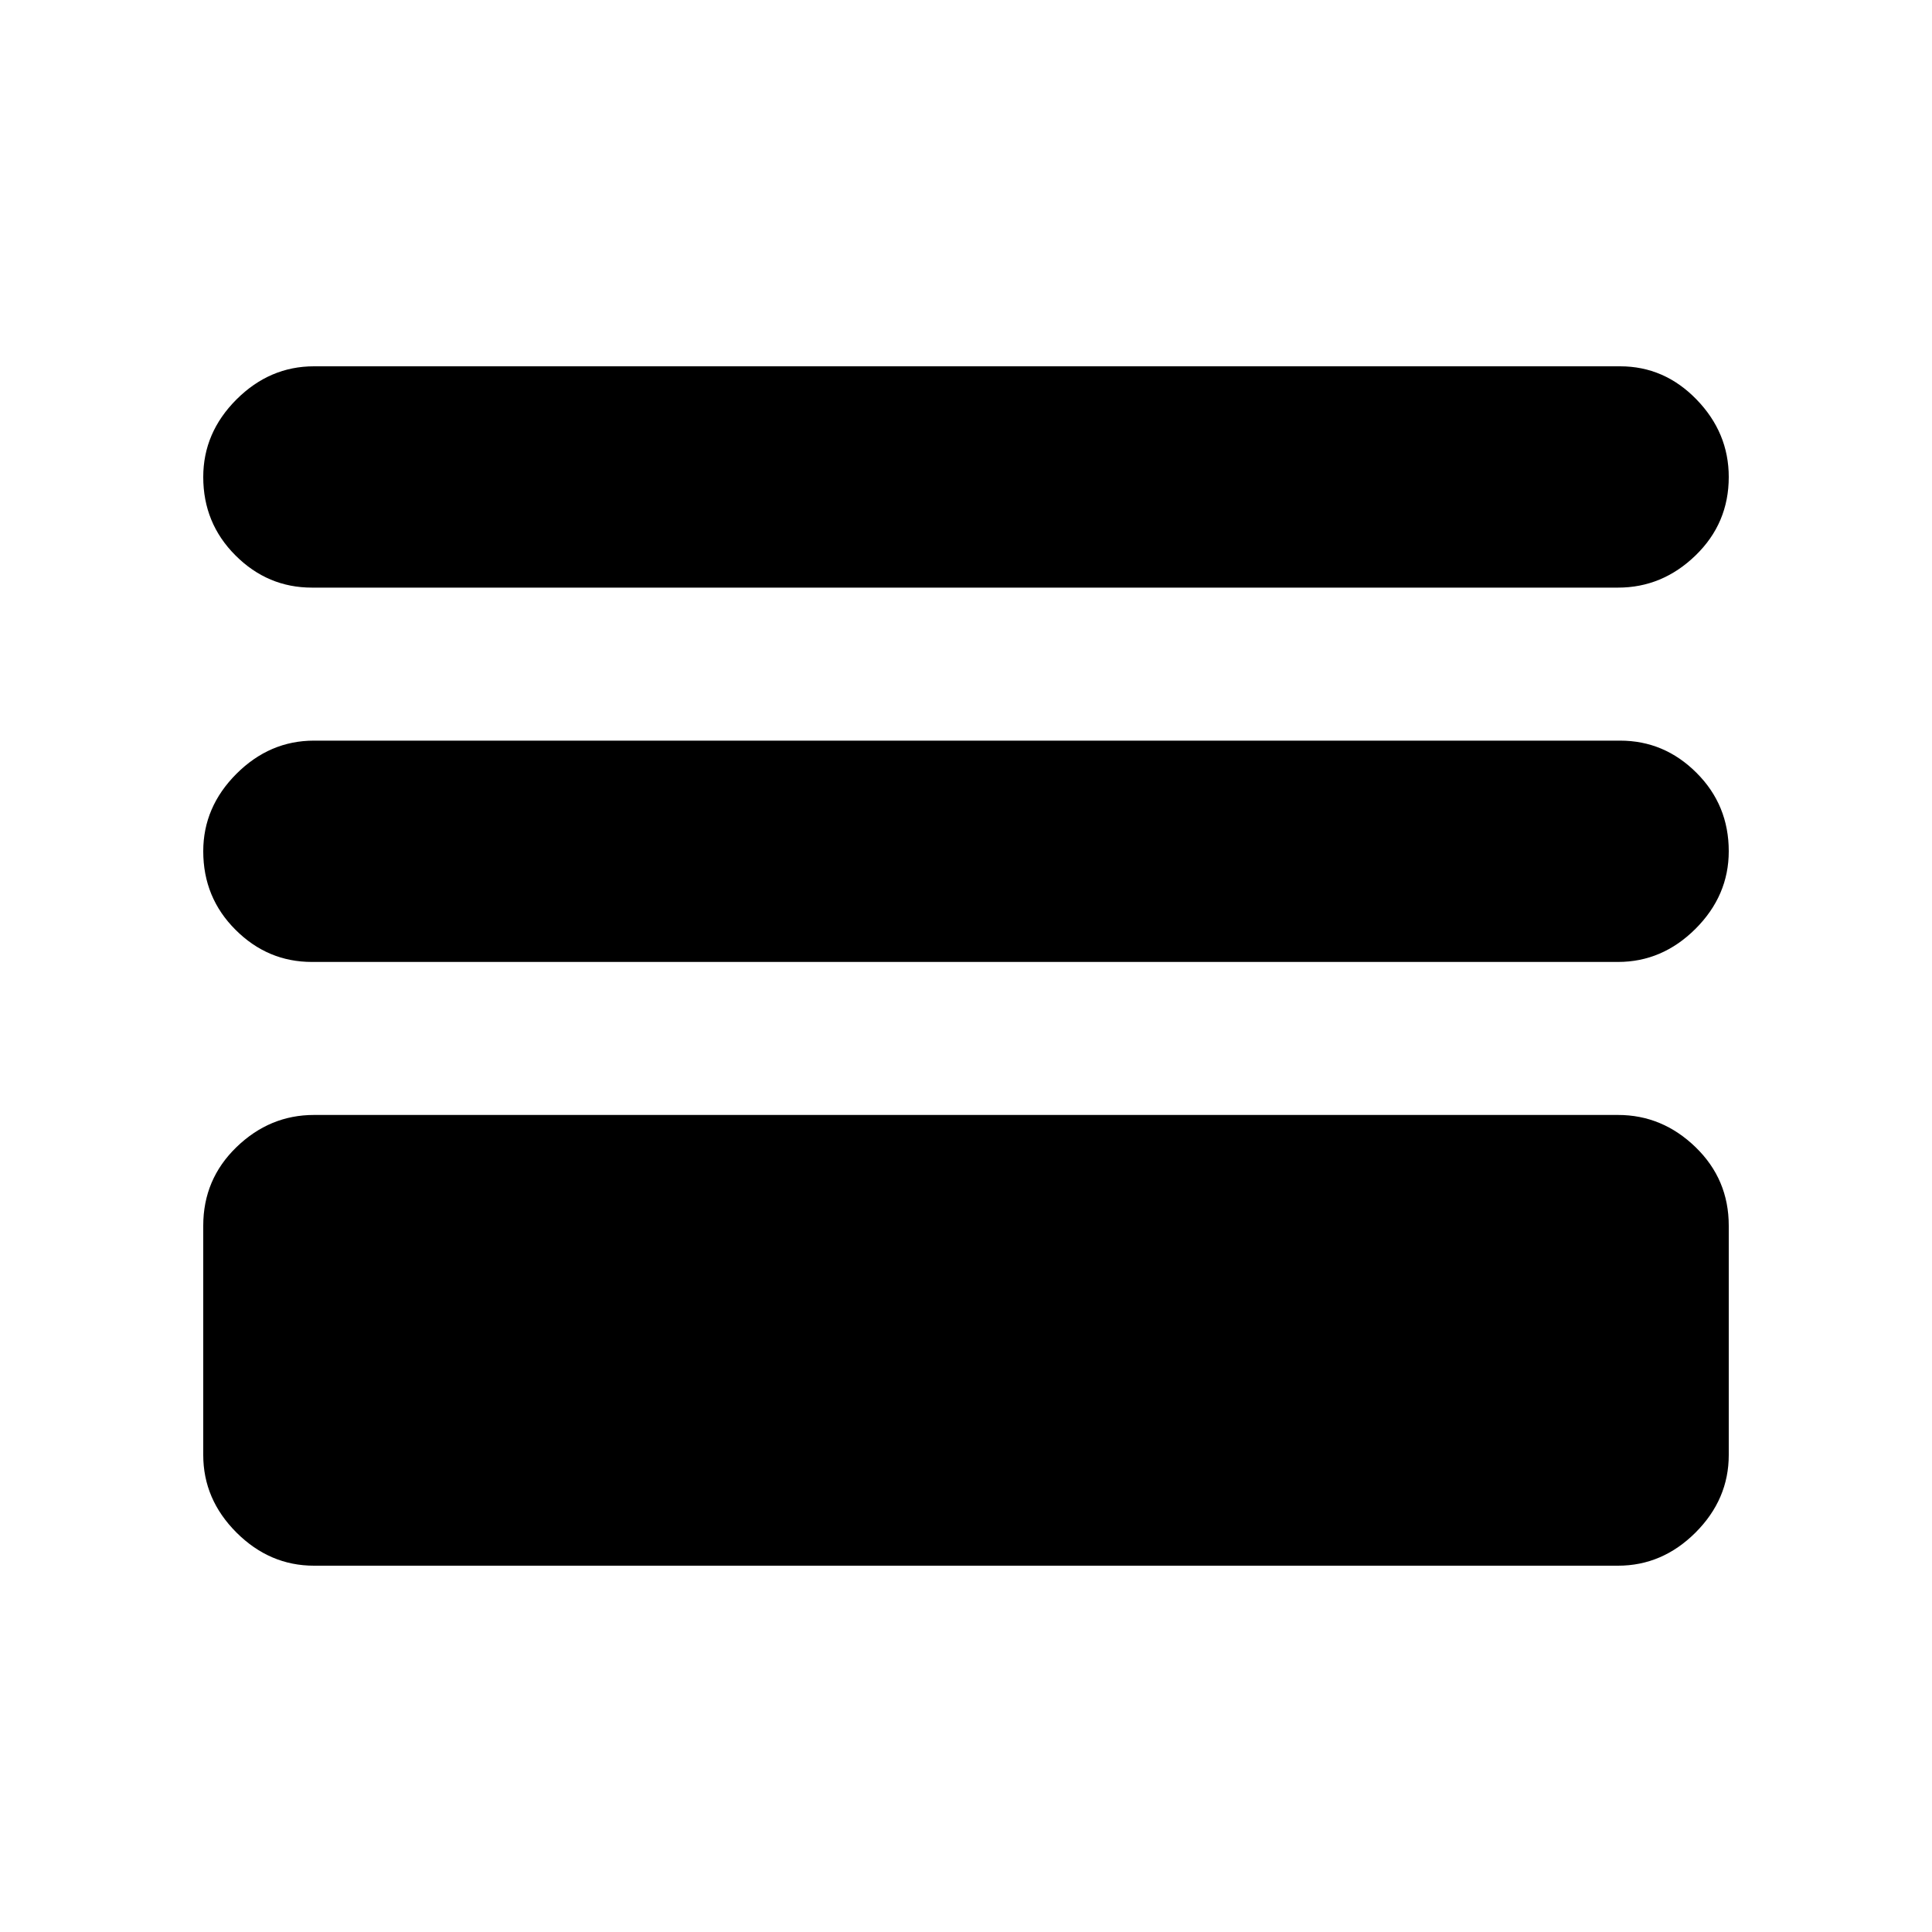 <svg xmlns="http://www.w3.org/2000/svg" height="20" width="20"><path d="M3.229 6.083Q2.771 6.083 2.438 5.75Q2.104 5.417 2.104 4.938Q2.104 4.479 2.448 4.135Q2.792 3.792 3.25 3.792H16.771Q17.229 3.792 17.562 4.135Q17.896 4.479 17.896 4.938Q17.896 5.417 17.552 5.75Q17.208 6.083 16.75 6.083ZM3.229 9.958Q2.771 9.958 2.438 9.625Q2.104 9.292 2.104 8.812Q2.104 8.354 2.448 8.01Q2.792 7.667 3.25 7.667H16.771Q17.229 7.667 17.562 8Q17.896 8.333 17.896 8.812Q17.896 9.271 17.552 9.615Q17.208 9.958 16.75 9.958ZM3.25 16.208Q2.792 16.208 2.448 15.865Q2.104 15.521 2.104 15.062V12.688Q2.104 12.208 2.448 11.875Q2.792 11.542 3.25 11.542H16.75Q17.208 11.542 17.552 11.875Q17.896 12.208 17.896 12.688V15.062Q17.896 15.521 17.552 15.865Q17.208 16.208 16.75 16.208ZM4.042 14.25H15.958V13.458H4.042ZM4.042 14.25V13.458H15.958V14.25Z"/></svg>